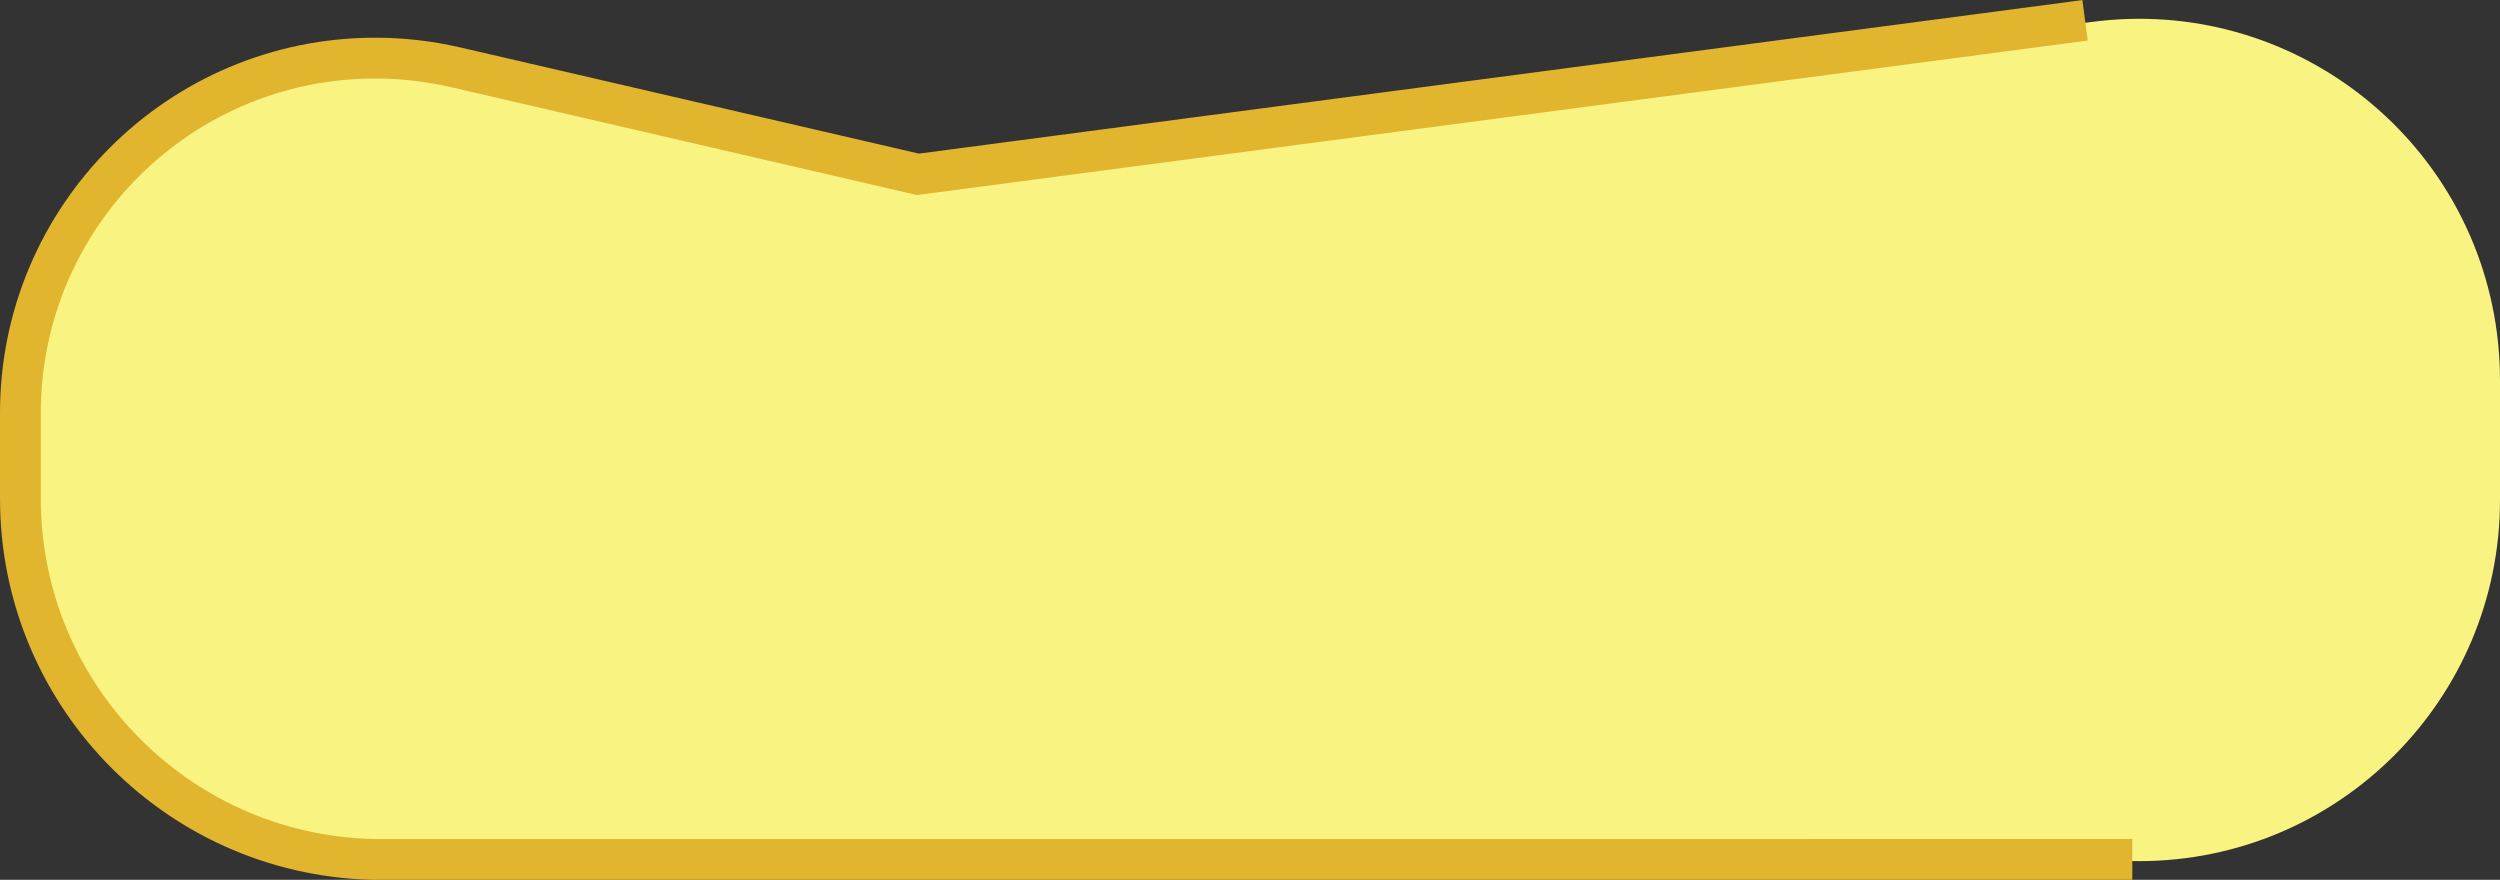 <?xml version="1.0" encoding="UTF-8" standalone="no"?>
<!-- Created with Inkscape (http://www.inkscape.org/) -->

<svg
   width="30.631mm"
   height="10.78mm"
   viewBox="0 0 30.631 10.78"
   version="1.1"
   id="svg297"
   xml:space="preserve"
   inkscape:version="1.2.2 (b0a84865, 2022-12-01)"
   sodipodi:docname="Creature_Design_Parts.svg"
   xmlns:inkscape="http://www.inkscape.org/namespaces/inkscape"
   xmlns:sodipodi="http://sodipodi.sourceforge.net/DTD/sodipodi-0.dtd"
   xmlns="http://www.w3.org/2000/svg"
   xmlns:svg="http://www.w3.org/2000/svg"><rect x="0" y="0" width="30.631" height="10.78" fill="#333333" stroke="none"/><sodipodi:namedview
     id="namedview299"
     pagecolor="#505050"
     bordercolor="#eeeeee"
     borderopacity="1"
     inkscape:showpageshadow="0"
     inkscape:pageopacity="0"
     inkscape:pagecheckerboard="0"
     inkscape:deskcolor="#505050"
     inkscape:document-units="mm"
     showgrid="false"
     inkscape:zoom="0.2287265"
     inkscape:cx="2061.4139"
     inkscape:cy="880.96482"
     inkscape:window-width="2516"
     inkscape:window-height="1295"
     inkscape:window-x="0"
     inkscape:window-y="25"
     inkscape:window-maximized="0"
     inkscape:current-layer="layer1" /><defs
     id="defs294" /><g
     inkscape:label="Layer 1"
     inkscape:groupmode="layer"
     id="layer1"
     transform="translate(-363.503,-292.009)"><g
       id="g28856"
       inkscape:export-filename="arm_right.svg"
       inkscape:export-xdpi="42.360001"
       inkscape:export-ydpi="42.360001"
       transform="translate(6.646,10.838)"><g
         id="g27303"
         inkscape:export-filename="./arm_right.svg"
         inkscape:export-xdpi="42.360001"
         inkscape:export-ydpi="42.360001"
         transform="translate(-37.933,0.409)"><path
           d="m 420.998,291.312 -21.452,9.3e-4 c -2.443,1e-4 -4.424,-1.98 -4.424,-4.423 l -5e-5,-1.047 c -1.1e-4,-2.402 1.947,-4.349 4.349,-4.349 0.33,-10e-6 0.659,0.038 0.981,0.112 l 5.667,1.312 v 0 l 14.3,-1.887 c 2.422,-0.32 4.645,1.385 4.964,3.807 0.025,0.192 0.038,0.385 0.038,0.578 l 5e-5,1.473 c 1.1e-4,2.443 -1.98,4.424 -4.423,4.424 z"
           id="Rectangle-Copy-2-0"
           style="fill:#f9f381;fill-rule:evenodd;stroke:none;stroke-width:0.108"
           inkscape:export-filename="arm_right.svg"
           inkscape:export-xdpi="42.360001"
           inkscape:export-ydpi="42.360001" /><path
           d="m 420.916,291.292 -21.452,9.3e-4 c -2.443,1e-4 -4.424,-1.98 -4.424,-4.423 l -5e-5,-1.047 c -1.1e-4,-2.402 1.947,-4.349 4.349,-4.349 0.33,-10e-6 0.659,0.038 0.981,0.112 l 5.667,1.312 v 0 l 14.3,-1.887 m 0.579,10.282 h 1e-5"
           id="Rectangle-Copy-2-0-8"
           style="fill:none;fill-opacity:1;fill-rule:evenodd;stroke:#e1b52e;stroke-width:0.5;stroke-dasharray:none;stroke-opacity:1"
           inkscape:export-filename="arm_right.svg"
           inkscape:export-xdpi="42.360001"
           inkscape:export-ydpi="42.360001"
           sodipodi:nodetypes="csssscccccc" /></g></g></g></svg>
